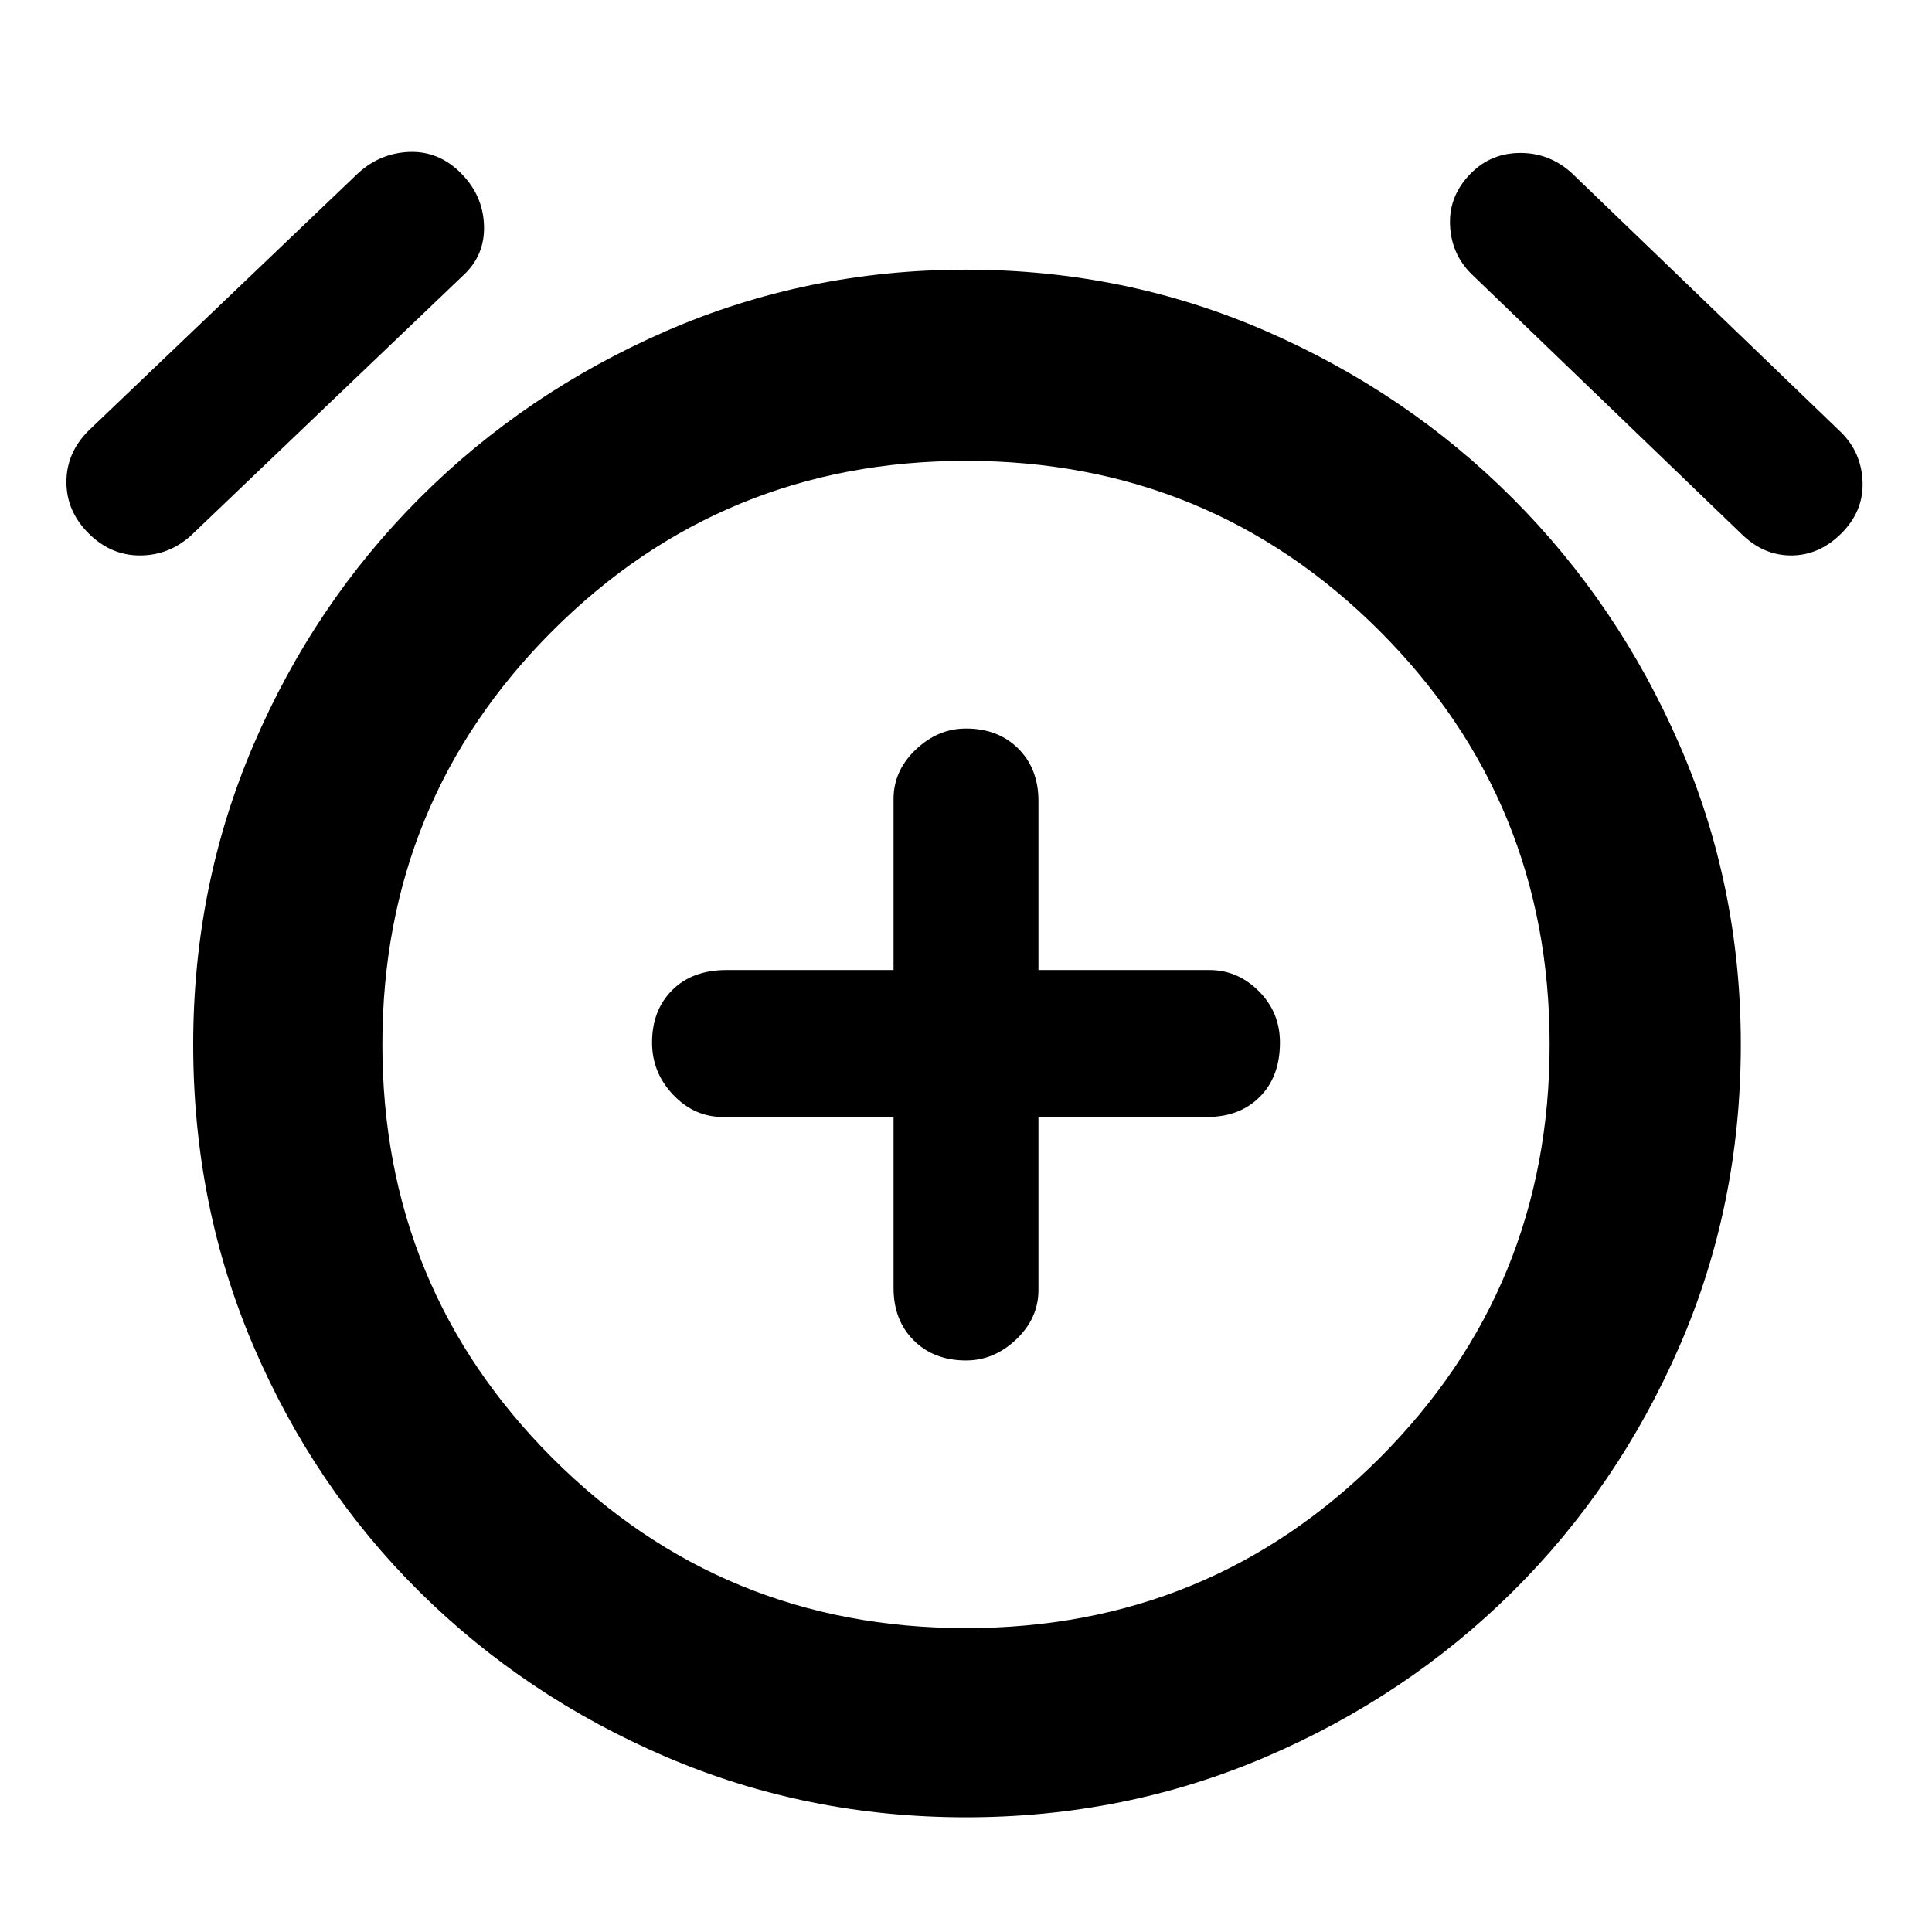 <svg xmlns="http://www.w3.org/2000/svg" height="48" width="48"><path d="M24 33.8Q24.7 33.8 25.25 33.275Q25.8 32.75 25.8 32.05V27.75H30Q30.8 27.75 31.3 27.25Q31.8 26.75 31.8 25.9Q31.8 25.15 31.275 24.625Q30.75 24.1 30.05 24.1H25.8V19.9Q25.8 19.1 25.3 18.6Q24.8 18.1 24 18.1Q23.3 18.1 22.75 18.625Q22.2 19.15 22.2 19.85V24.1H18.05Q17.2 24.1 16.7 24.6Q16.2 25.1 16.2 25.9Q16.2 26.65 16.725 27.2Q17.25 27.75 17.95 27.75H22.2V32Q22.2 32.8 22.7 33.3Q23.2 33.8 24 33.8ZM24 45.15Q20.05 45.15 16.55 43.65Q13.05 42.15 10.425 39.55Q7.8 36.95 6.3 33.45Q4.8 29.95 4.8 25.95Q4.8 22 6.3 18.5Q7.8 15 10.425 12.375Q13.05 9.75 16.55 8.225Q20.05 6.7 24 6.7Q27.95 6.7 31.45 8.225Q34.95 9.75 37.575 12.375Q40.2 15 41.725 18.5Q43.25 22 43.25 25.95Q43.25 29.95 41.725 33.45Q40.2 36.95 37.575 39.55Q34.95 42.15 31.45 43.65Q27.95 45.15 24 45.15ZM24 26.05Q24 26.05 24 26.05Q24 26.05 24 26.05Q24 26.05 24 26.05Q24 26.05 24 26.05Q24 26.05 24 26.05Q24 26.05 24 26.05Q24 26.05 24 26.05Q24 26.05 24 26.05ZM4.75 13.3Q4.2 13.8 3.475 13.8Q2.75 13.8 2.2 13.25Q1.65 12.7 1.65 11.975Q1.65 11.25 2.2 10.7L8.9 4.3Q9.45 3.8 10.175 3.775Q10.9 3.75 11.45 4.3Q12 4.85 12.025 5.6Q12.05 6.35 11.5 6.85ZM43.25 13.25 36.55 6.8Q36.05 6.3 36.025 5.575Q36 4.85 36.55 4.3Q37.05 3.8 37.775 3.8Q38.5 3.8 39.05 4.3L45.75 10.75Q46.25 11.25 46.275 11.975Q46.3 12.7 45.75 13.25Q45.2 13.8 44.5 13.8Q43.8 13.8 43.25 13.25ZM24 40.45Q30.05 40.45 34.275 36.225Q38.5 32 38.5 25.95Q38.5 19.9 34.275 15.675Q30.05 11.45 24 11.45Q17.95 11.45 13.725 15.675Q9.5 19.9 9.5 25.95Q9.5 32 13.725 36.225Q17.95 40.45 24 40.45Z"/></svg>